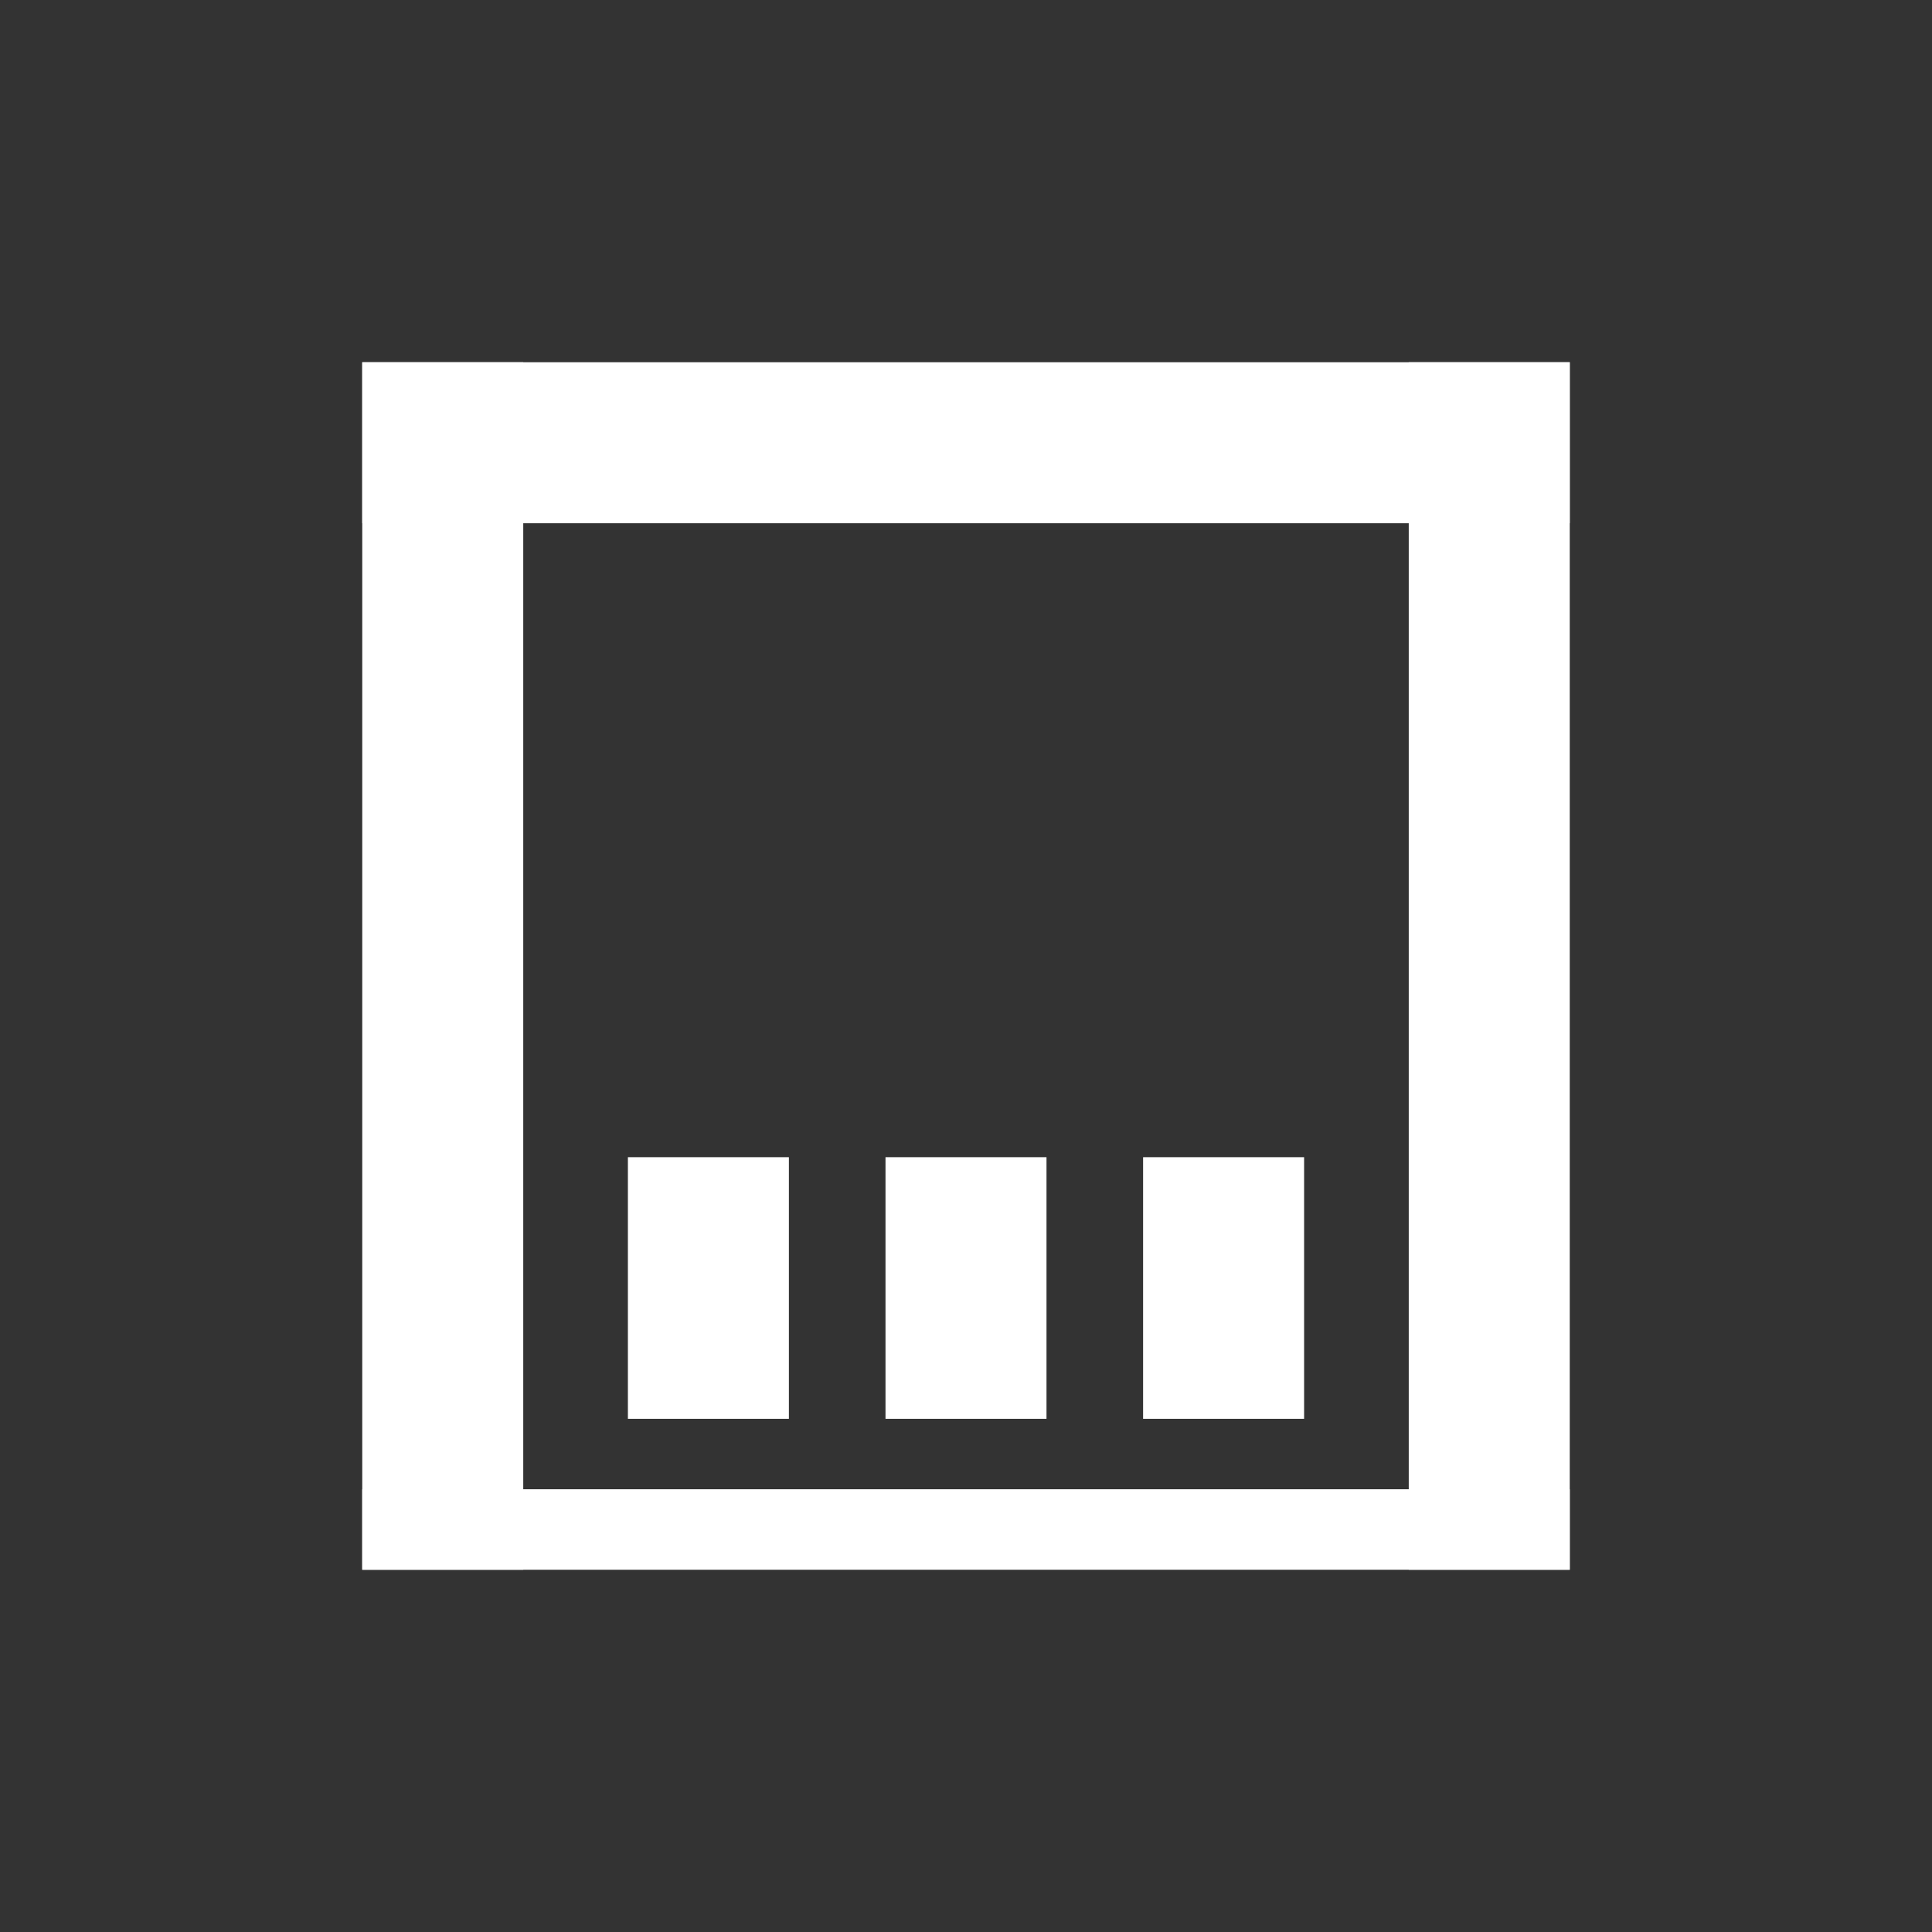 <?xml version="1.0" encoding="UTF-8" standalone="no"?>
<!-- Created with Inkscape (http://www.inkscape.org/) -->

<svg
   xmlns:dc="http://purl.org/dc/elements/1.1/"
   xmlns:cc="http://creativecommons.org/ns#"
   xmlns:rdf="http://www.w3.org/1999/02/22-rdf-syntax-ns#"
   xmlns:svg="http://www.w3.org/2000/svg"
   xmlns="http://www.w3.org/2000/svg"
   xmlns:sodipodi="http://sodipodi.sourceforge.net/DTD/sodipodi-0.dtd"
   xmlns:inkscape="http://www.inkscape.org/namespaces/inkscape"
   width="48"
   height="48"
   id="svg4230"
   version="1.1"
   inkscape:version="0.48.4 r9939"
   sodipodi:docname="user-desktop.svg">
  <rect width="100%" height="100%" fill="#333333" stroke="none"/>
  <defs
     id="defs4232" />
  <sodipodi:namedview
     id="base"
     pagecolor="#ffffff"
     bordercolor="#666666"
     borderopacity="1.0"
     inkscape:pageopacity="0.0"
     inkscape:pageshadow="2"
     inkscape:zoom="8"
     inkscape:cx="22.065914"
     inkscape:cy="22.730033"
     inkscape:document-units="px"
     inkscape:current-layer="layer1"
     showgrid="false"
     inkscape:showpageshadow="false"
     borderlayer="true"
     inkscape:window-width="1360"
     inkscape:window-height="717"
     inkscape:window-x="0"
     inkscape:window-y="24"
     inkscape:window-maximized="1"
     showguides="true"
     inkscape:guide-bbox="true">
    <sodipodi:guide
       position="9,39"
       orientation="30,0"
       id="guide4078" />
    <sodipodi:guide
       position="9,9"
       orientation="0,30"
       id="guide4080" />
    <sodipodi:guide
       position="39,9"
       orientation="-30,0"
       id="guide4082" />
    <sodipodi:guide
       position="39,39"
       orientation="0,-30"
       id="guide4084" />
  </sodipodi:namedview>
  <g
     inkscape:label="Capa 1"
     inkscape:groupmode="layer"
     id="layer1"
     transform="translate(0,-1004.362)">
    <rect
       style="fill:#ffffff;fill-opacity:1;stroke:none"
       id="rect4106"
       width="4"
       height="6.5"
       x="15.6"
       y="1033.112" />
    <rect
       y="1013.362"
       x="9"
       height="4"
       width="30"
       id="rect4108"
       style="fill:#ffffff;fill-opacity:1;stroke:none" />
    <rect
       style="fill:#ffffff;fill-opacity:1;stroke:none"
       id="rect4110"
       width="30"
       height="4"
       x="1013.362"
       y="-13"
       transform="matrix(0,1,-1,0,0,0)" />
    <rect
       transform="matrix(0,1,-1,0,0,0)"
       y="-39"
       x="1013.362"
       height="4"
       width="30"
       id="rect4112"
       style="fill:#ffffff;fill-opacity:1;stroke:none" />
    <rect
       y="1033.112"
       x="22"
       height="6.5"
       width="4"
       id="rect4141"
       style="fill:#ffffff;fill-opacity:1;stroke:none" />
    <rect
       style="fill:#ffffff;fill-opacity:1;stroke:none"
       id="rect4143"
       width="4"
       height="6.5"
       x="28.4"
       y="1033.112" />
    <rect
       style="fill:#ffffff;fill-opacity:1;stroke:none"
       id="rect4147"
       width="30"
       height="2"
       x="9"
       y="1041.362" />
  </g>
</svg>
